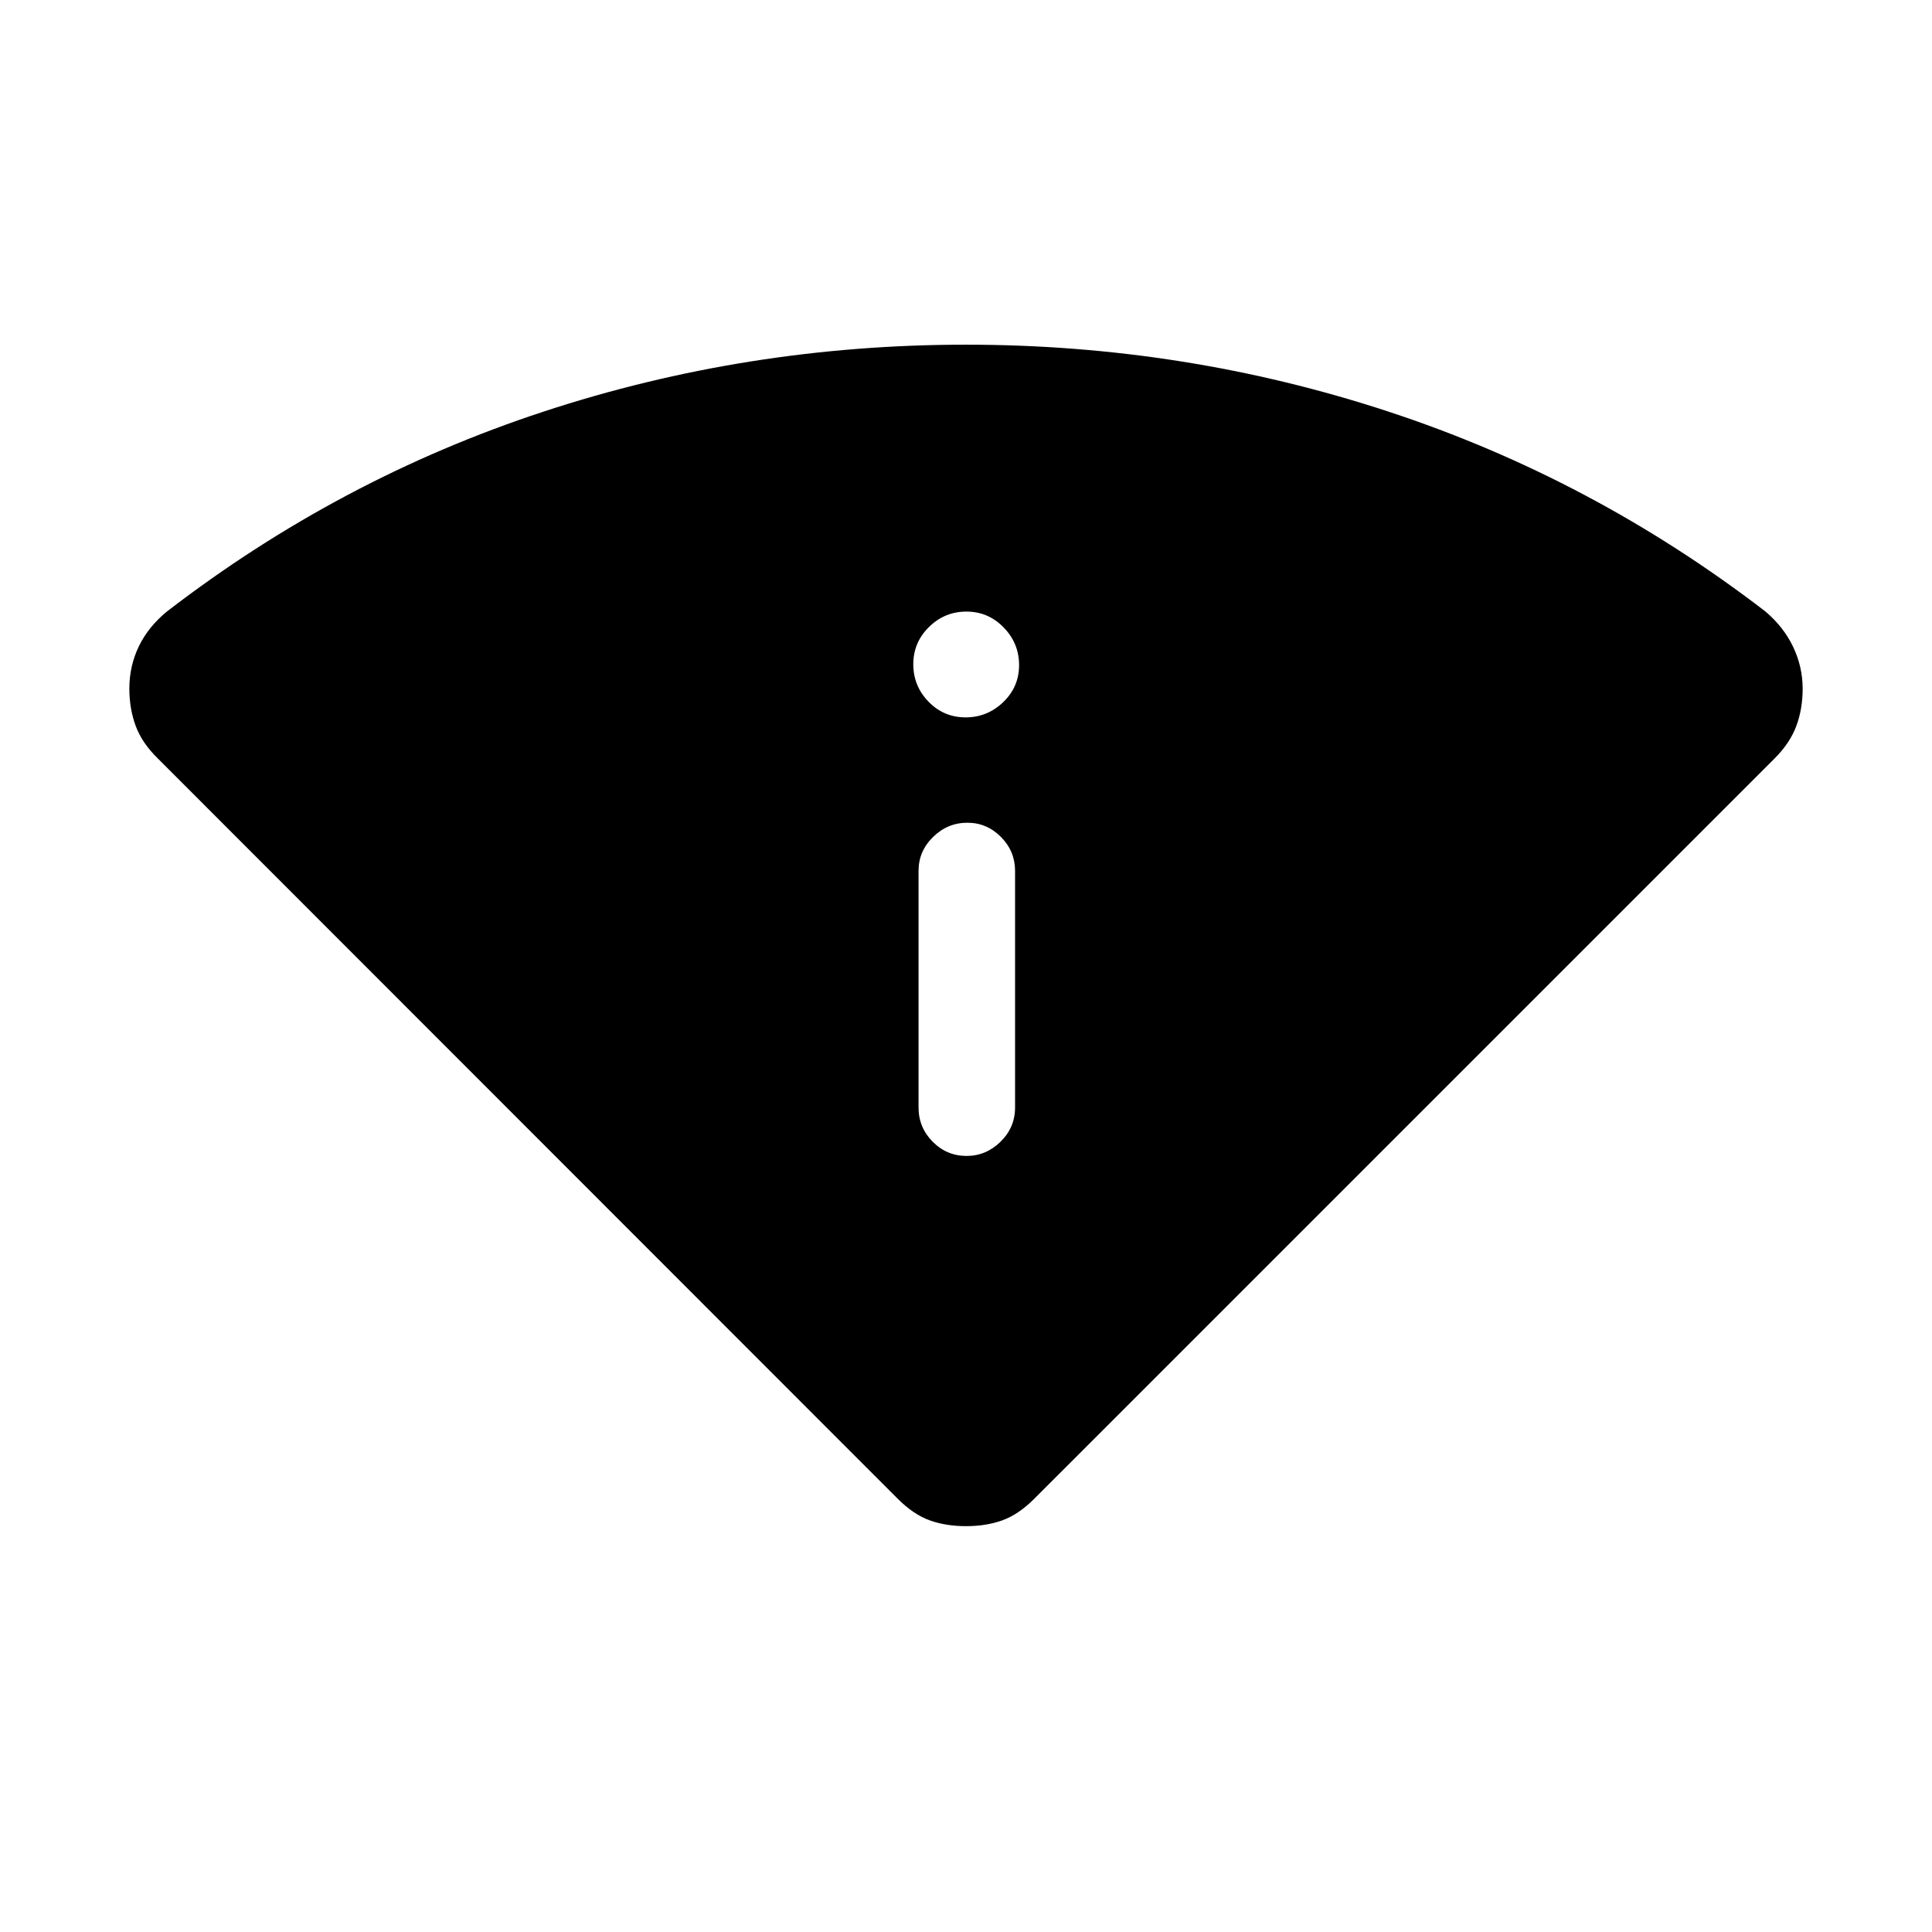 <svg xmlns="http://www.w3.org/2000/svg" height="20" viewBox="0 -960 960 960" width="20"><path d="M446.08-215.27 78.39-583.15q-7.81-7.62-10.97-16.16-3.15-8.55-3.15-18.52 0-11.21 4.71-20.98T83-656.19q85.65-65.92 186.92-99.23Q371.19-788.73 480-788.73q108.81 0 210.08 33.31 101.27 33.31 187.11 99.23 9.12 7.73 13.83 17.65 4.71 9.92 4.71 20.77 0 10.04-3.15 18.52-3.16 8.48-10.77 16.1L513.92-215.27q-7.81 7.81-15.84 10.71-8.04 2.9-18.08 2.9t-18.08-2.9q-8.03-2.9-15.84-10.71Zm10.34-194.42q0 9.93 7.02 17 7.01 7.07 16.86 7.07 9.66 0 16.87-7.07 7.21-7.07 7.21-17v-117.62q0-9.74-7.01-16.81-7.01-7.07-16.67-7.07-9.85 0-17.06 7.07-7.22 7.07-7.22 16.81v117.62Zm23.37-193.85q10.83 0 18.71-7.58 7.88-7.57 7.88-18.4 0-10.83-7.67-18.71-7.67-7.88-18.5-7.88t-18.61 7.67q-7.79 7.67-7.79 18.5 0 10.82 7.58 18.61 7.57 7.79 18.4 7.79Z"/></svg>